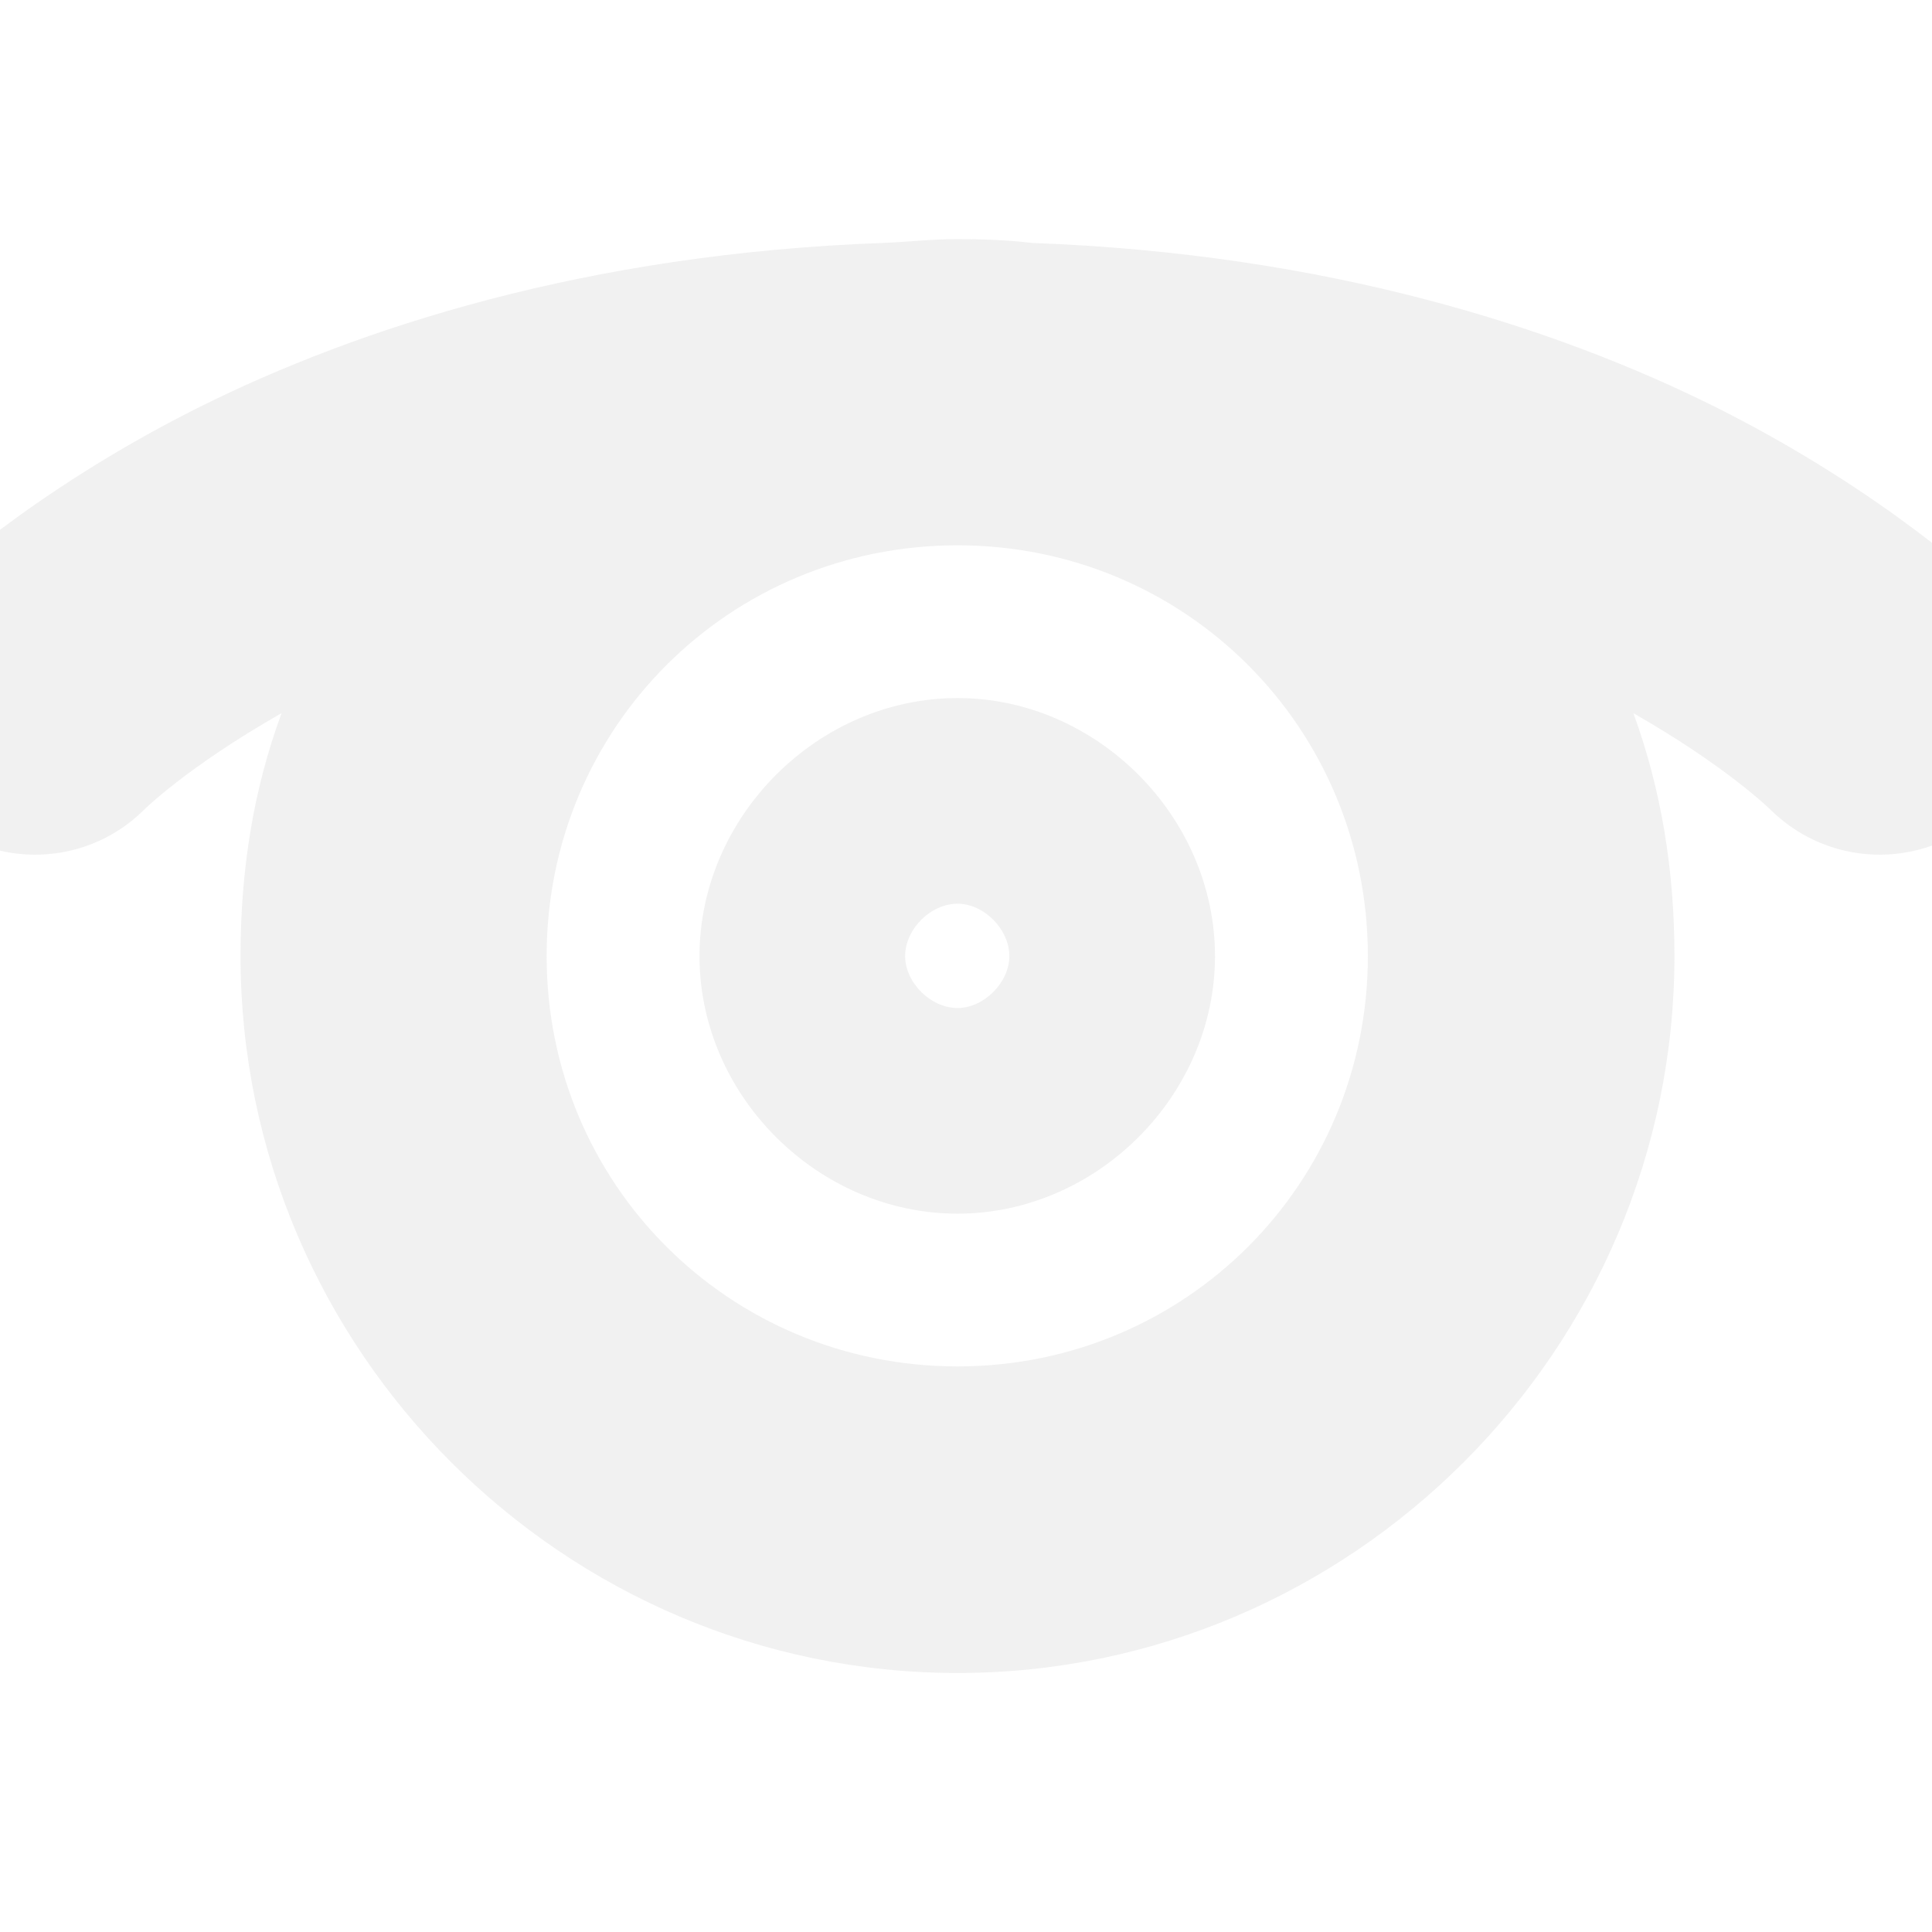 <svg width="16" xmlns="http://www.w3.org/2000/svg" height="16" viewBox="0 0 16 16" xmlns:xlink="http://www.w3.org/1999/xlink">
<path style="fill:#dcdcdc;fill-opacity:.4" d="M 7.93 1.98 C 7.719 1.98 7.512 2.004 7.309 2.012 C 4.855 2.102 2.969 2.715 1.652 3.371 C 0.227 4.082 -0.605 4.887 -0.605 4.887 C -1.113 5.379 -1.117 6.191 -0.625 6.695 C -0.129 7.199 0.684 7.207 1.188 6.711 C 1.188 6.711 1.543 6.355 2.332 5.906 C 2.098 6.539 1.992 7.207 1.992 7.918 C 1.992 11.18 4.664 13.855 7.93 13.855 C 11.191 13.855 13.867 11.18 13.867 7.918 C 13.867 7.207 13.758 6.539 13.527 5.906 C 14.312 6.355 14.668 6.711 14.668 6.711 C 15.176 7.207 15.984 7.199 16.48 6.695 C 16.973 6.191 16.969 5.379 16.465 4.887 C 16.465 4.887 15.629 4.082 14.207 3.371 C 12.891 2.715 11.004 2.102 8.547 2.012 C 8.348 1.988 8.133 1.98 7.93 1.98 Z M 7.93 4.516 C 9.816 4.516 11.328 6.027 11.328 7.918 C 11.328 9.805 9.816 11.316 7.93 11.316 C 6.039 11.316 4.527 9.805 4.527 7.918 C 4.527 6.027 6.039 4.516 7.93 4.516 Z M 7.93 5.781 C 6.773 5.781 5.793 6.762 5.793 7.918 C 5.793 9.074 6.773 10.051 7.93 10.051 C 9.082 10.051 10.062 9.074 10.062 7.918 C 10.062 6.762 9.082 5.781 7.93 5.781 Z M 7.93 7.484 C 8.148 7.484 8.359 7.695 8.359 7.918 C 8.359 8.137 8.148 8.348 7.93 8.348 C 7.707 8.348 7.496 8.137 7.496 7.918 C 7.496 7.695 7.707 7.484 7.93 7.484 Z "/>
</svg>
